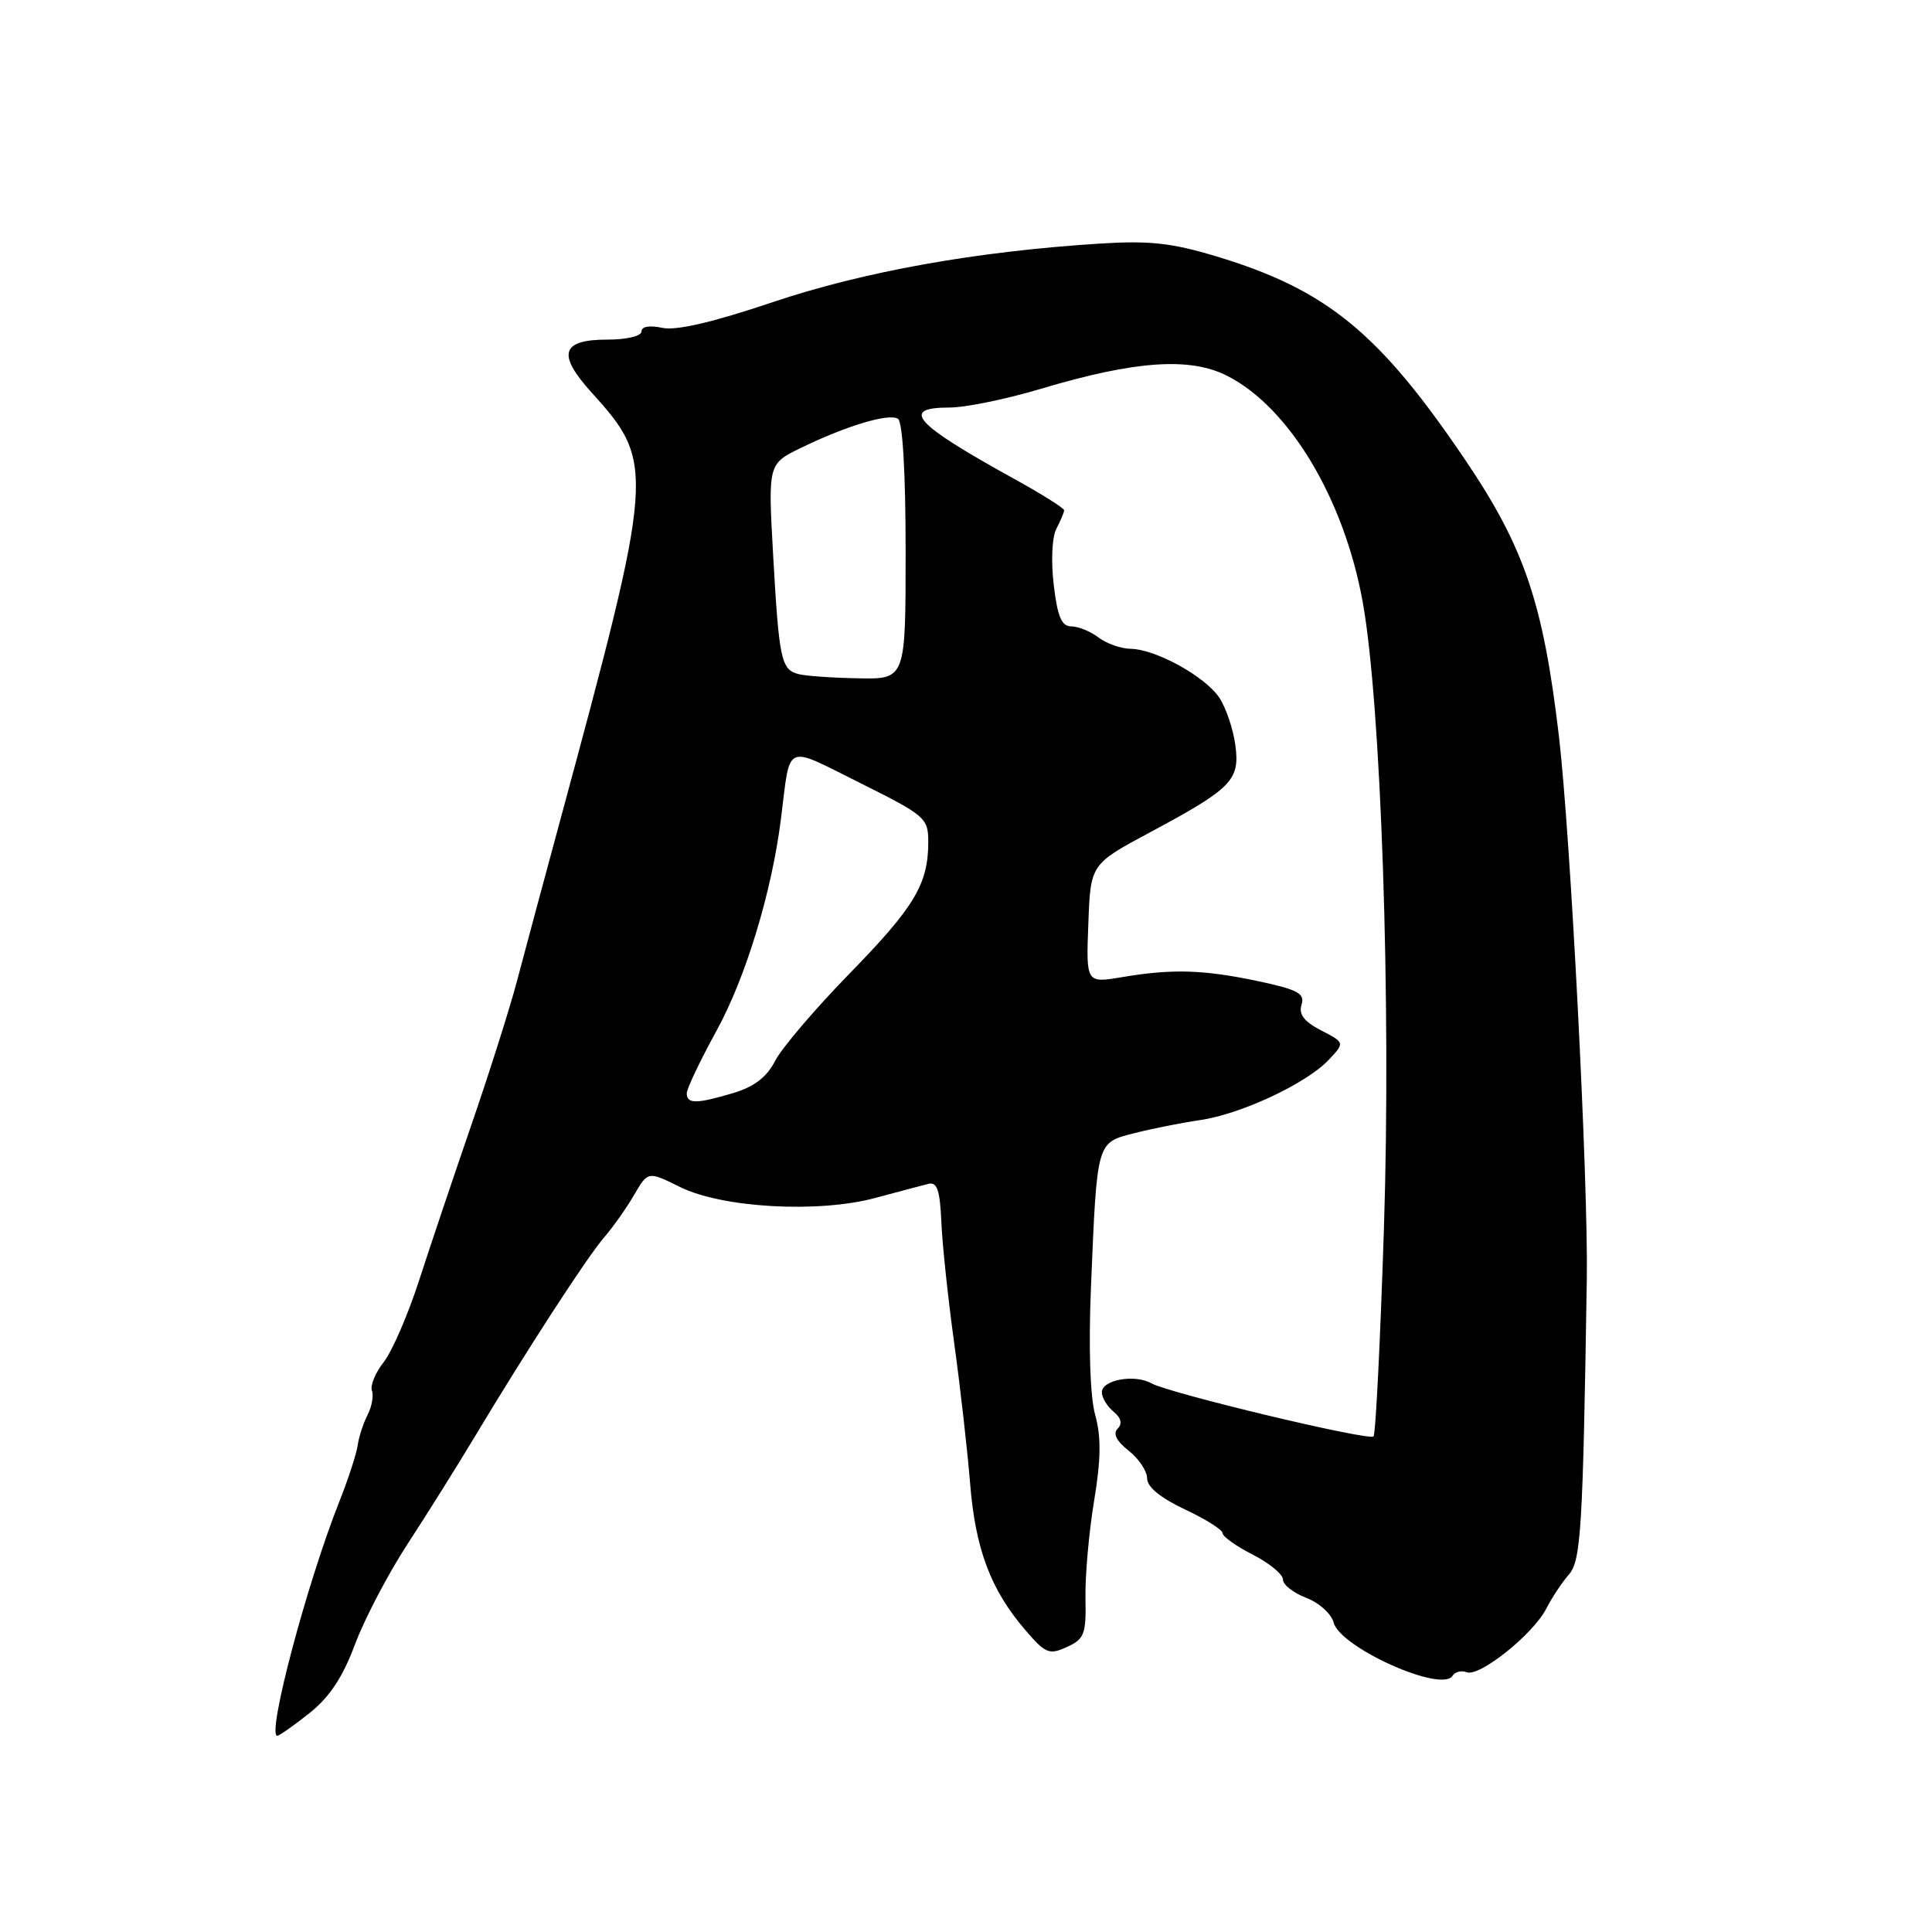 <?xml version="1.0" encoding="UTF-8" standalone="no"?>
<!DOCTYPE svg PUBLIC "-//W3C//DTD SVG 1.1//EN" "http://www.w3.org/Graphics/SVG/1.1/DTD/svg11.dtd" >
<svg xmlns="http://www.w3.org/2000/svg" xmlns:xlink="http://www.w3.org/1999/xlink" version="1.1" viewBox="0 0 256 256">
 <g >
 <path fill="currentColor"
d=" M 40.98 227.02 C 43.66 224.89 45.41 222.26 47.04 217.88 C 48.31 214.50 51.43 208.53 53.99 204.61 C 56.54 200.70 60.52 194.35 62.83 190.50 C 69.81 178.87 77.74 166.65 80.02 164.00 C 81.21 162.62 83.01 160.08 84.02 158.34 C 85.86 155.18 85.86 155.18 90.10 157.28 C 95.72 160.06 108.42 160.77 116.00 158.73 C 119.03 157.91 122.17 157.08 123.00 156.87 C 124.18 156.58 124.55 157.69 124.74 162.00 C 124.87 165.03 125.64 172.22 126.44 178.00 C 127.24 183.78 128.18 192.10 128.54 196.50 C 129.23 205.23 131.26 210.62 135.83 215.96 C 138.53 219.11 139.02 219.31 141.36 218.24 C 143.68 217.19 143.93 216.54 143.83 211.79 C 143.77 208.88 144.28 203.11 144.96 198.96 C 145.89 193.34 145.93 190.40 145.11 187.46 C 144.44 185.00 144.23 178.56 144.56 170.50 C 145.37 151.11 145.28 151.44 150.27 150.16 C 152.60 149.56 156.53 148.78 159.00 148.42 C 164.42 147.64 173.11 143.57 176.06 140.44 C 178.20 138.16 178.20 138.16 175.05 136.53 C 172.79 135.36 172.06 134.40 172.46 133.13 C 172.93 131.65 172.00 131.14 166.76 130.02 C 159.49 128.48 155.36 128.35 148.71 129.47 C 143.91 130.28 143.91 130.28 144.21 122.40 C 144.50 114.51 144.50 114.51 152.40 110.28 C 163.27 104.45 164.31 103.38 163.69 98.72 C 163.41 96.63 162.46 93.82 161.58 92.47 C 159.72 89.65 153.14 86.01 149.79 85.97 C 148.53 85.95 146.63 85.28 145.56 84.47 C 144.49 83.66 142.87 83.00 141.95 83.00 C 140.66 83.00 140.12 81.71 139.62 77.46 C 139.25 74.28 139.40 71.11 139.99 70.03 C 140.54 68.98 141.00 67.90 141.00 67.61 C 141.00 67.33 137.96 65.42 134.25 63.38 C 121.15 56.15 119.21 54.00 125.82 54.00 C 127.93 54.00 133.38 52.88 137.95 51.51 C 150.41 47.79 157.68 47.28 162.63 49.81 C 170.86 54.01 178.10 66.10 180.57 79.79 C 183.00 93.24 184.35 132.85 183.38 162.67 C 182.90 177.61 182.28 190.06 182.00 190.33 C 181.38 190.95 154.94 184.62 152.55 183.29 C 150.33 182.05 146.00 182.84 146.00 184.49 C 146.00 185.19 146.69 186.33 147.54 187.04 C 148.56 187.88 148.75 188.65 148.09 189.31 C 147.44 189.96 147.94 190.95 149.55 192.22 C 150.90 193.28 152.00 194.94 152.00 195.90 C 152.00 197.03 153.79 198.49 157.00 200.00 C 159.75 201.29 162.00 202.71 162.00 203.15 C 162.00 203.60 163.80 204.88 166.00 206.00 C 168.20 207.12 170.00 208.61 170.00 209.30 C 170.00 209.99 171.39 211.08 173.08 211.72 C 174.77 212.36 176.41 213.83 176.71 214.99 C 177.58 218.32 191.05 224.35 192.47 222.05 C 192.80 221.52 193.64 221.31 194.35 221.58 C 196.04 222.23 203.13 216.57 204.88 213.17 C 205.63 211.70 206.98 209.67 207.88 208.64 C 209.49 206.80 209.74 202.68 210.26 169.50 C 210.46 156.48 208.10 110.58 206.56 97.50 C 204.48 79.90 201.99 72.55 194.19 61.00 C 182.76 44.08 175.81 38.39 161.17 33.97 C 155.24 32.18 152.29 31.86 145.67 32.28 C 129.29 33.32 114.45 35.99 102.41 40.03 C 94.43 42.72 89.59 43.84 87.75 43.44 C 86.08 43.08 85.00 43.26 85.00 43.92 C 85.00 44.53 83.05 45.00 80.47 45.00 C 74.38 45.00 73.79 46.91 78.31 51.92 C 86.88 61.41 86.82 62.16 74.01 109.50 C 71.92 117.20 69.45 126.42 68.50 130.00 C 67.56 133.57 64.85 142.12 62.48 149.00 C 60.11 155.88 56.98 165.19 55.52 169.70 C 54.06 174.21 51.96 179.05 50.86 180.46 C 49.75 181.87 49.04 183.58 49.28 184.26 C 49.53 184.94 49.27 186.40 48.70 187.49 C 48.14 188.59 47.55 190.39 47.40 191.49 C 47.25 192.60 46.15 195.97 44.95 199.00 C 40.63 209.90 35.31 230.00 36.74 230.00 C 37.00 230.00 38.91 228.66 40.98 227.02 Z  M 91.00 144.87 C 91.00 144.25 92.77 140.54 94.92 136.62 C 98.80 129.58 102.27 118.18 103.48 108.50 C 104.77 98.26 103.81 98.69 113.99 103.76 C 122.62 108.06 123.00 108.40 123.00 111.56 C 123.00 117.14 121.19 120.17 112.57 129.00 C 108.01 133.68 103.57 138.88 102.71 140.57 C 101.61 142.71 99.94 144.00 97.20 144.82 C 92.29 146.29 91.00 146.30 91.00 144.87 Z  M 105.80 89.32 C 103.50 88.72 103.23 87.41 102.44 73.48 C 101.77 61.47 101.77 61.47 106.14 59.34 C 112.15 56.42 117.76 54.73 118.98 55.49 C 119.61 55.88 120.00 62.63 120.00 73.06 C 120.00 90.00 120.00 90.00 113.75 89.88 C 110.31 89.82 106.73 89.57 105.80 89.32 Z "/>
</g>
</svg>